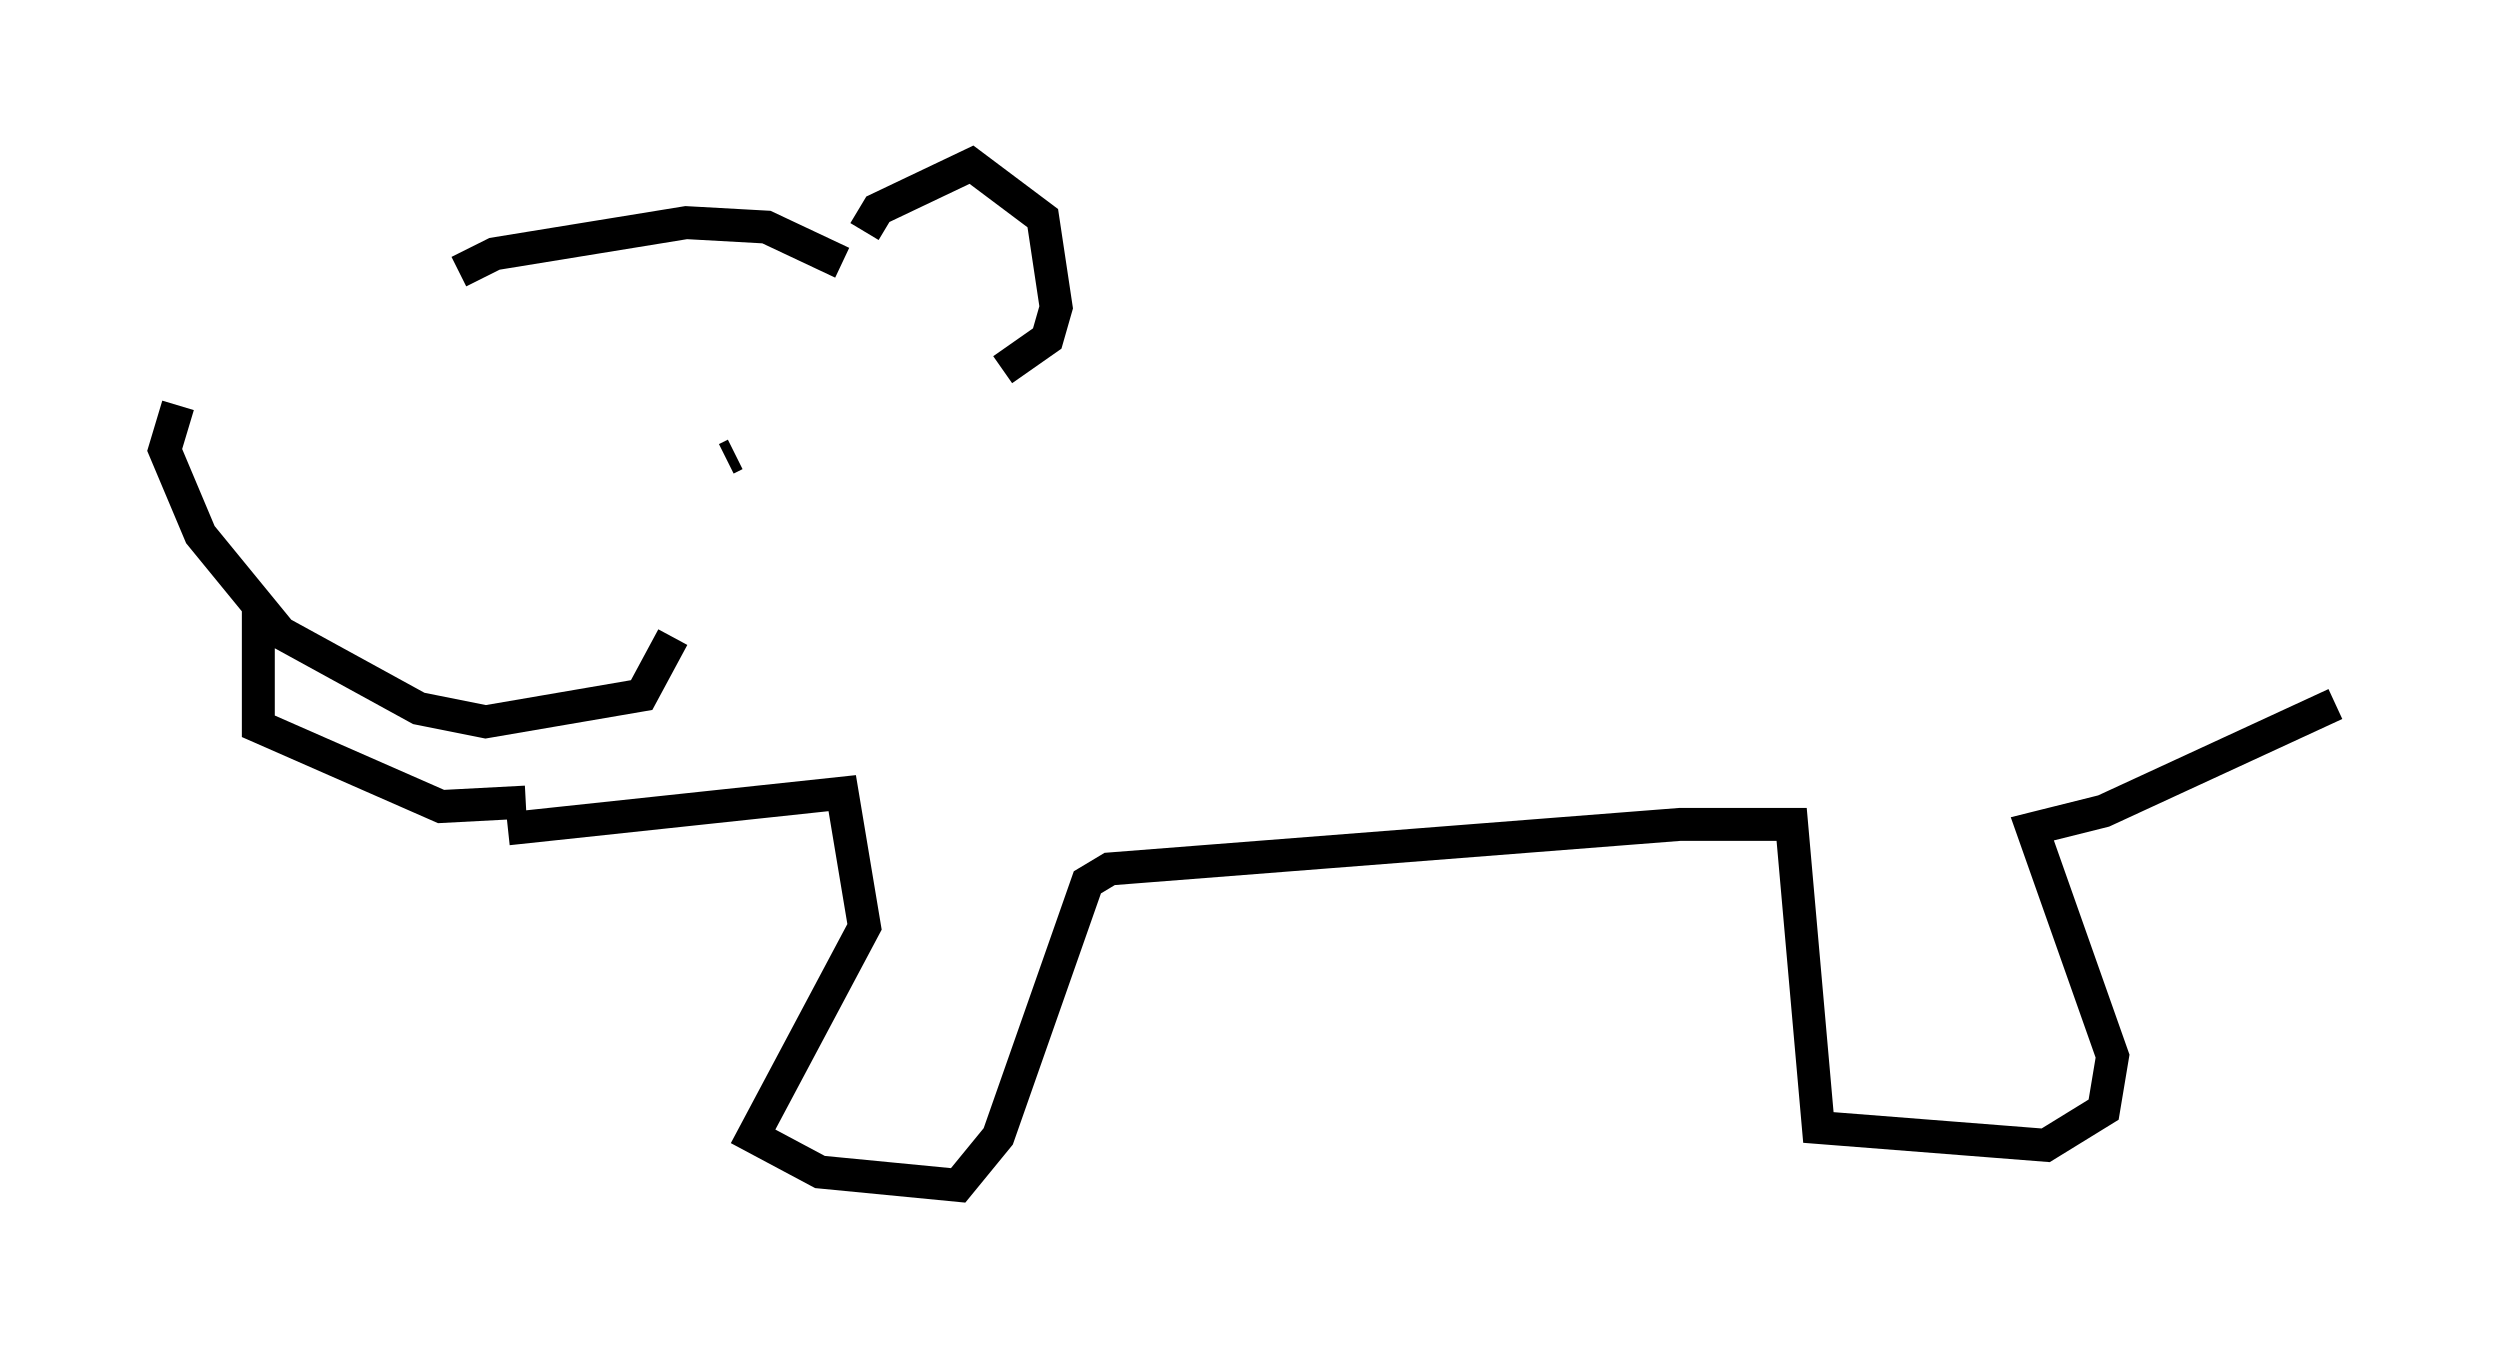 <?xml version="1.0" encoding="utf-8" ?>
<svg baseProfile="full" height="40.987" version="1.1" width="75.899" xmlns="http://www.w3.org/2000/svg" xmlns:ev="http://www.w3.org/2001/xml-events" xmlns:xlink="http://www.w3.org/1999/xlink"><defs /><rect fill="white" height="40.987" width="75.899" x="0" y="0" /><path d="M13.796, 8.789 m-8.39, 3.518 l-0.406, 1.353 1.083, 2.571 l2.436, 2.977 4.195, 2.3 l2.03, 0.406 4.736, -0.812 l0.947, -1.759 m1.894, -5.548 l-0.271, 0.135 m-8.119, -5.683 l1.083, -0.541 5.819, -0.947 l2.436, 0.135 2.3, 1.083 m0.677, -0.947 l0.406, -0.677 2.842, -1.353 l2.165, 1.624 0.406, 2.706 l-0.271, 0.947 -1.353, 0.947 m-22.598, 7.172 l0.0, 3.654 5.548, 2.436 l2.571, -0.135 m-0.541, 0.812 l10.149, -1.083 0.677, 4.059 l-3.383, 6.36 2.03, 1.083 l4.195, 0.406 1.218, -1.488 l2.706, -7.713 0.677, -0.406 l17.321, -1.353 3.383, 0.0 l0.812, 9.202 6.901, 0.541 l1.759, -1.083 0.271, -1.624 l-2.436, -6.901 2.165, -0.541 l7.036, -3.248 " fill="none" stroke="black" stroke-width="1" /></svg>